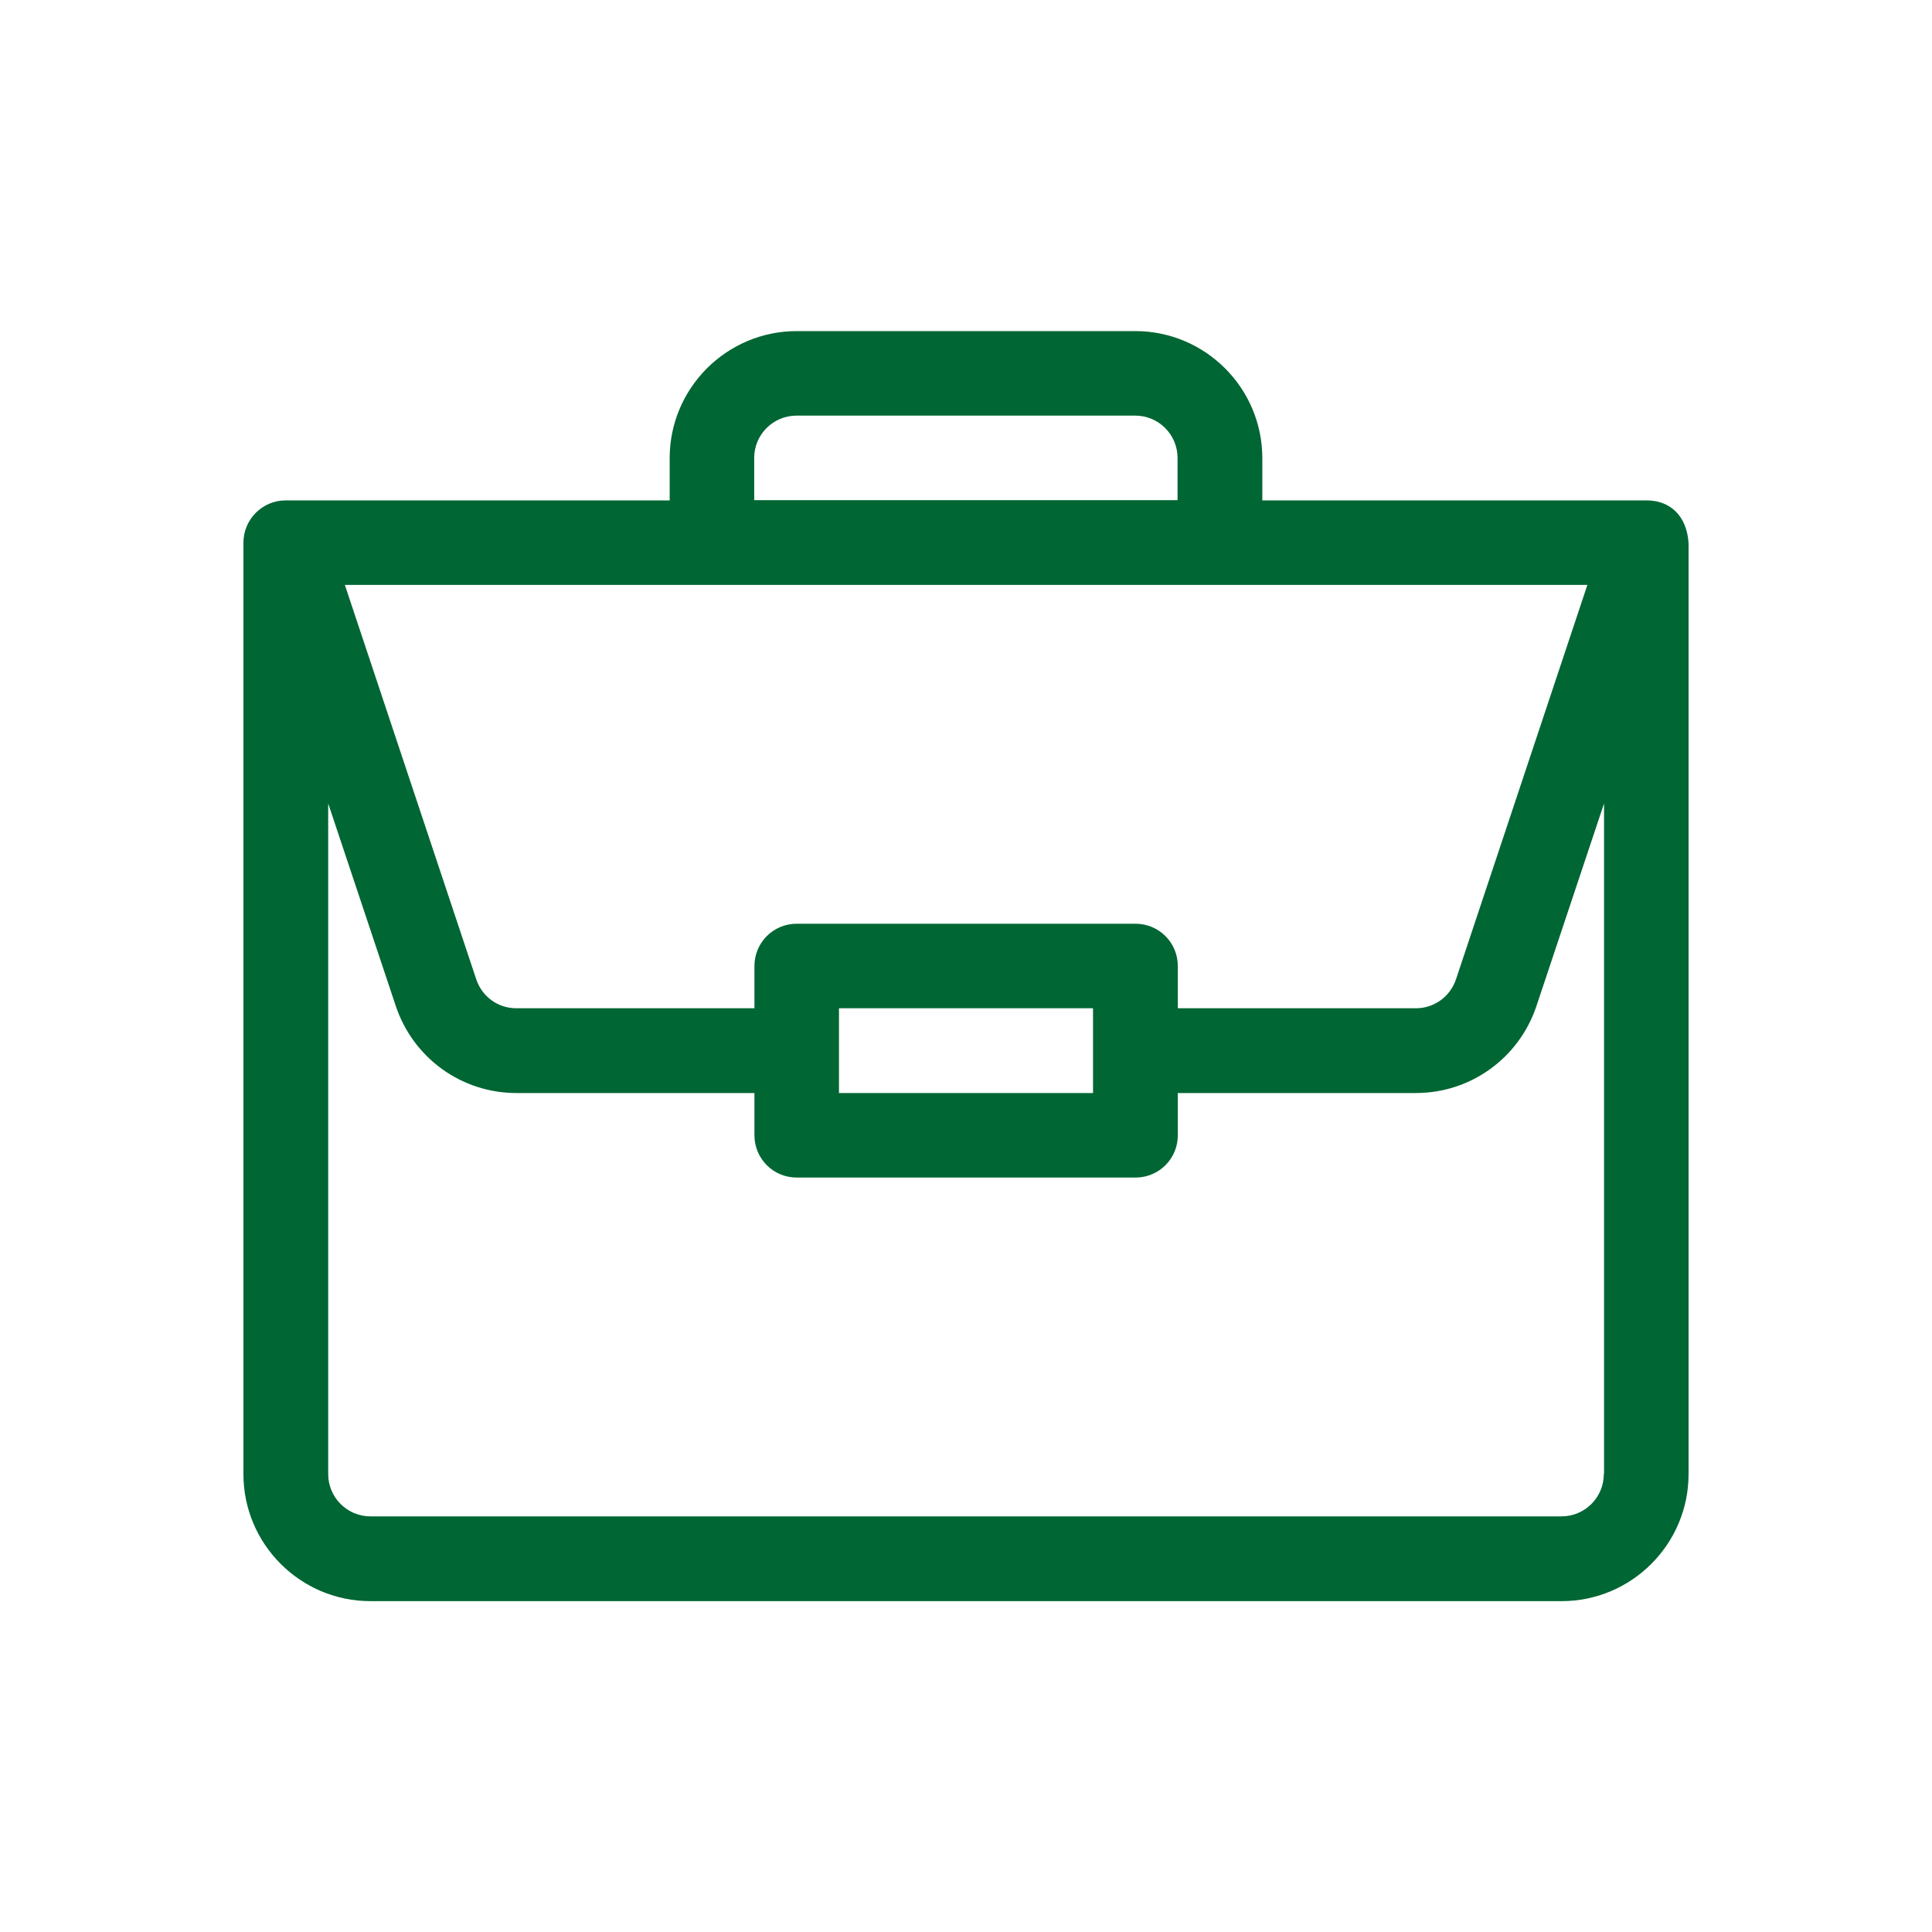 <?xml version="1.0" encoding="utf-8"?>
<!-- Generator: Adobe Illustrator 21.1.0, SVG Export Plug-In . SVG Version: 6.00 Build 0)  -->
<svg version="1.1" id="Capa_1" xmlns="http://www.w3.org/2000/svg" xmlns:xlink="http://www.w3.org/1999/xlink" x="0px" y="0px"
	 viewBox="0 0 800 800" style="enable-background:new 0 0 800 800;" xml:space="preserve">
<style type="text/css">
	.st0{fill:#006633;}
</style>
<g>
	<g>
		<path class="st0" d="M681.8,207.2c0,0-0.1,0-0.1,0h-159v-17.5c0-29-23.6-52.6-52.6-52.6H329.9c-29,0-52.6,23.6-52.6,52.6v17.5
			h-159c-9.8,0-17.5,8-17.5,17.5v385.7c0,29,23.6,52.6,52.6,52.6h493.2c29,0,52.6-23.6,52.6-52.6V225.1c0,0,0,0,0-0.1
			C698.5,213.5,691.5,207.2,681.8,207.2L681.8,207.2z M312.3,189.6c0-9.7,7.9-17.5,17.5-17.5h140.3c9.7,0,17.5,7.9,17.5,17.5v17.5
			H312.3V189.6z M657.3,242.2l-54.4,163.3c-2.4,7.2-9.1,12-16.6,12h-98.6V400c0-9.7-7.8-17.5-17.5-17.5H329.9
			c-9.7,0-17.5,7.8-17.5,17.5v17.5h-98.6c-7.6,0-14.2-4.8-16.6-12l-54.4-163.3H657.3z M452.6,417.5v35.1H347.4v-35.1H452.6z
			 M664.1,610.4c0,9.7-7.9,17.5-17.5,17.5H153.4c-9.7,0-17.5-7.9-17.5-17.5V332.7l28,83.9c7.2,21.5,27.2,36,49.9,36h98.6v17.5
			c0,9.7,7.8,17.5,17.5,17.5h140.3c9.7,0,17.5-7.8,17.5-17.5v-17.5h98.6c22.7,0,42.7-14.5,49.9-36l28-83.9V610.4z M664.1,610.4"/>
	</g>
</g>
</svg>
